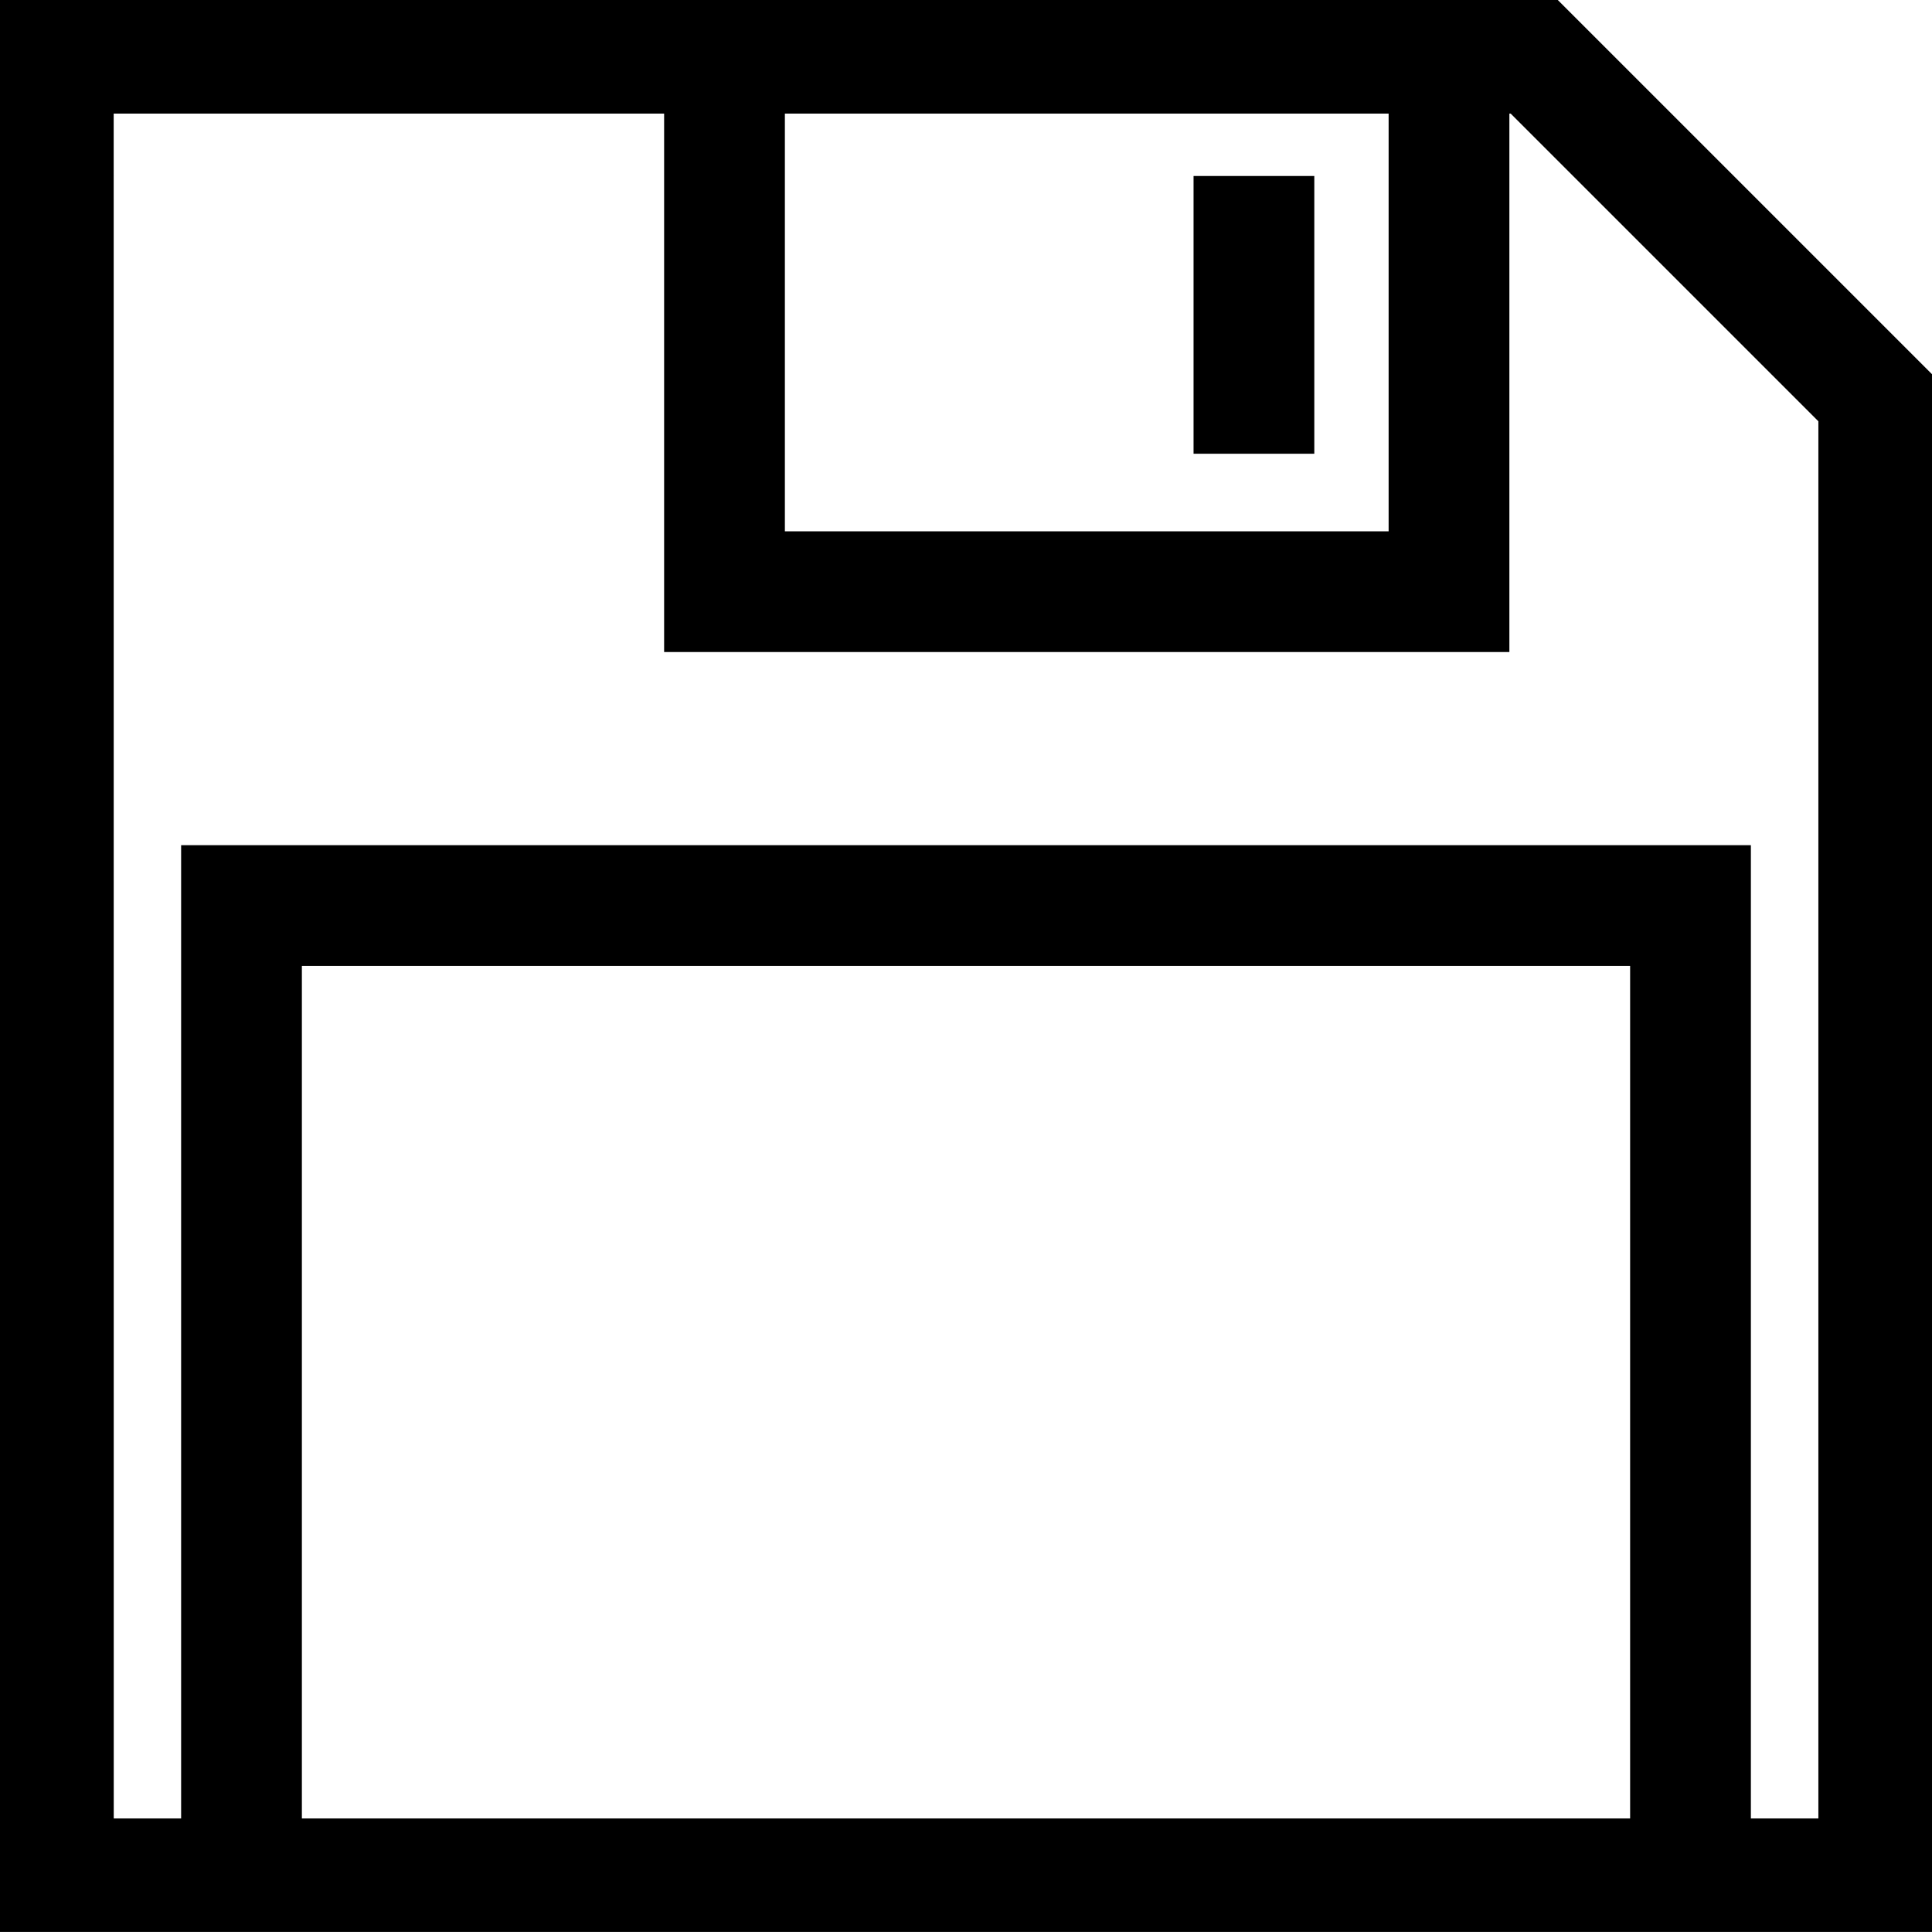 <!-- Generated by IcoMoon.io -->
<svg version="1.1" xmlns="http://www.w3.org/2000/svg" width="32" height="32" viewBox="0 0 32 32">
<title>Save</title>
<path d="M0-0.001v32h32v-25.801l-6.199-6.199zM1.883 1.882h23.139l5.096 5.096v23.141h-28.234zM3 13.999v17h2v-15h22v15h2v-17zM11 1.8v9h14v-9h-2v7h-10v-7zM19.769 2.915h2v4.6h-2z"></path>
</svg>
